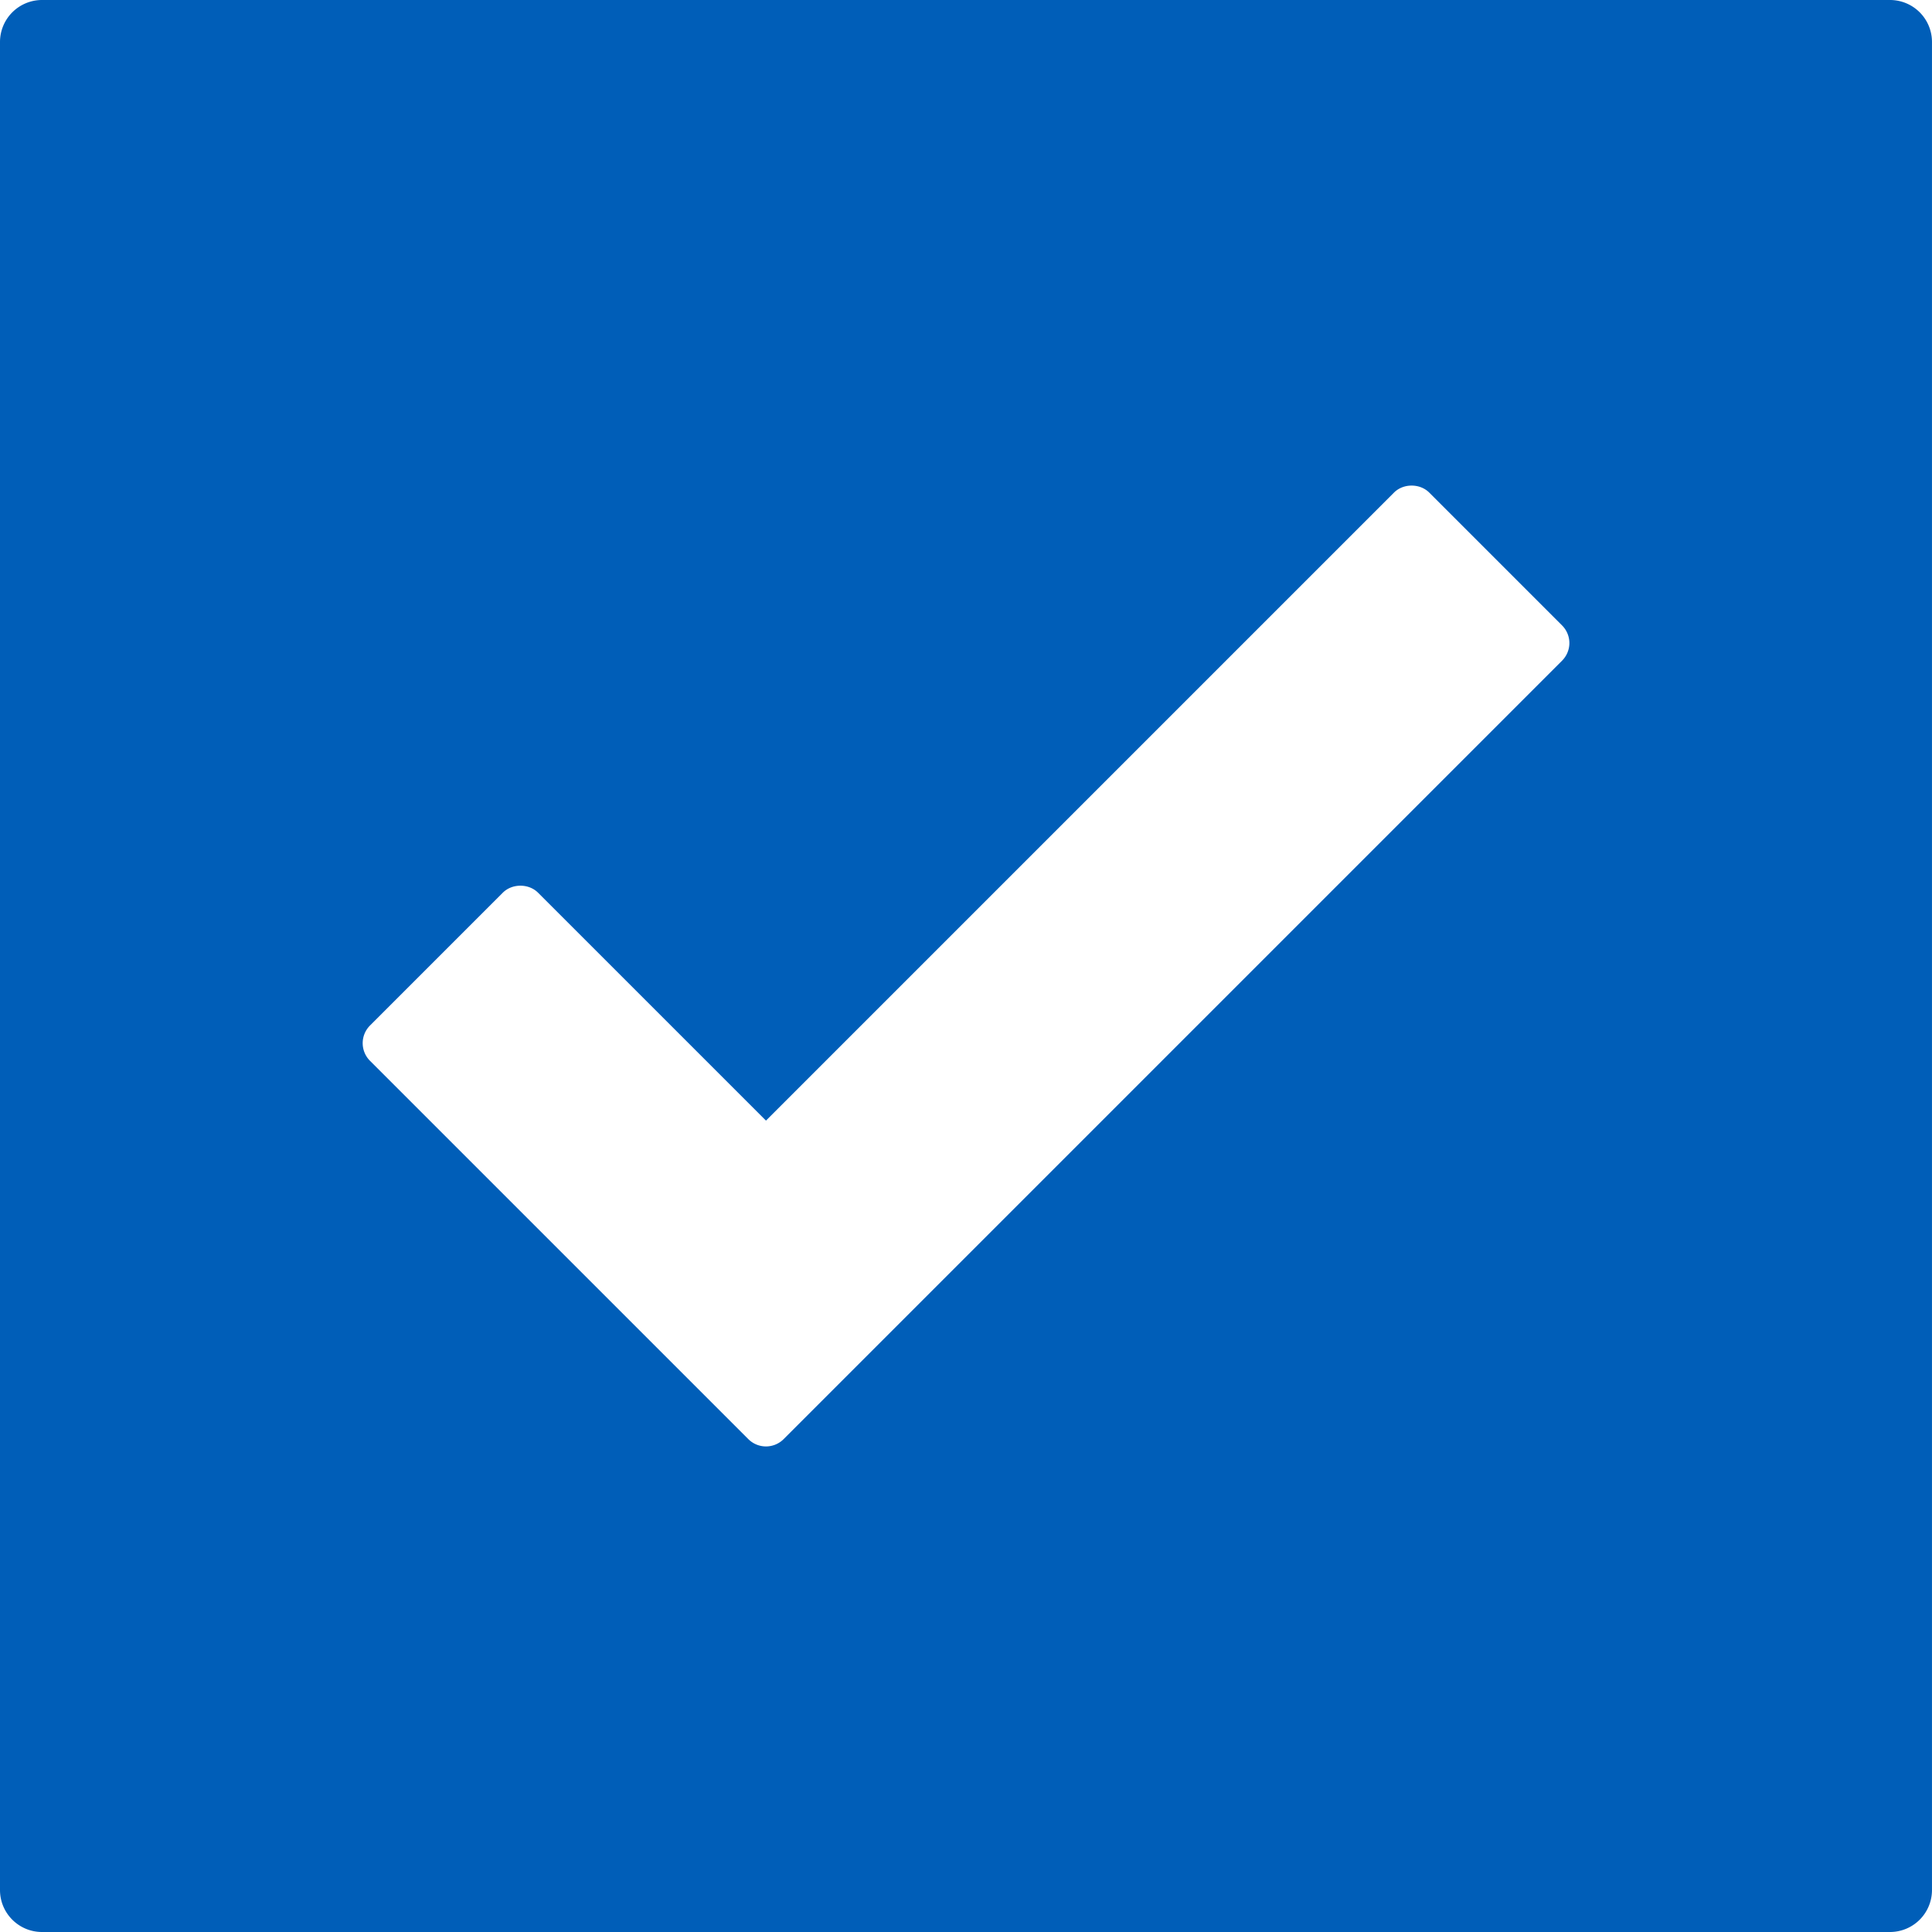 <svg xmlns="http://www.w3.org/2000/svg" width="20" height="20" viewBox="0 0 95.172 95.172"><path d="M93.104 0H2.069A2.07 2.07 0 0 0 0 2.069v91.035c0 1.142.927 2.068 2.069 2.068h91.033a2.068 2.068 0 0 0 2.069-2.068V2.069A2.068 2.068 0 0 0 93.104 0zM76.948 32.546L38.602 70.893a1.23 1.23 0 0 1-1.738 0L18.226 52.256a1.23 1.23 0 0 1 0-1.738l6.542-6.542c.461-.461 1.277-.461 1.738 0l11.227 11.226 30.936-30.936c.461-.461 1.277-.461 1.738 0l6.541 6.542c.23.23.361.543.361.869 0 .326-.131.638-.361.869z" fill="#005eb8"/></svg>